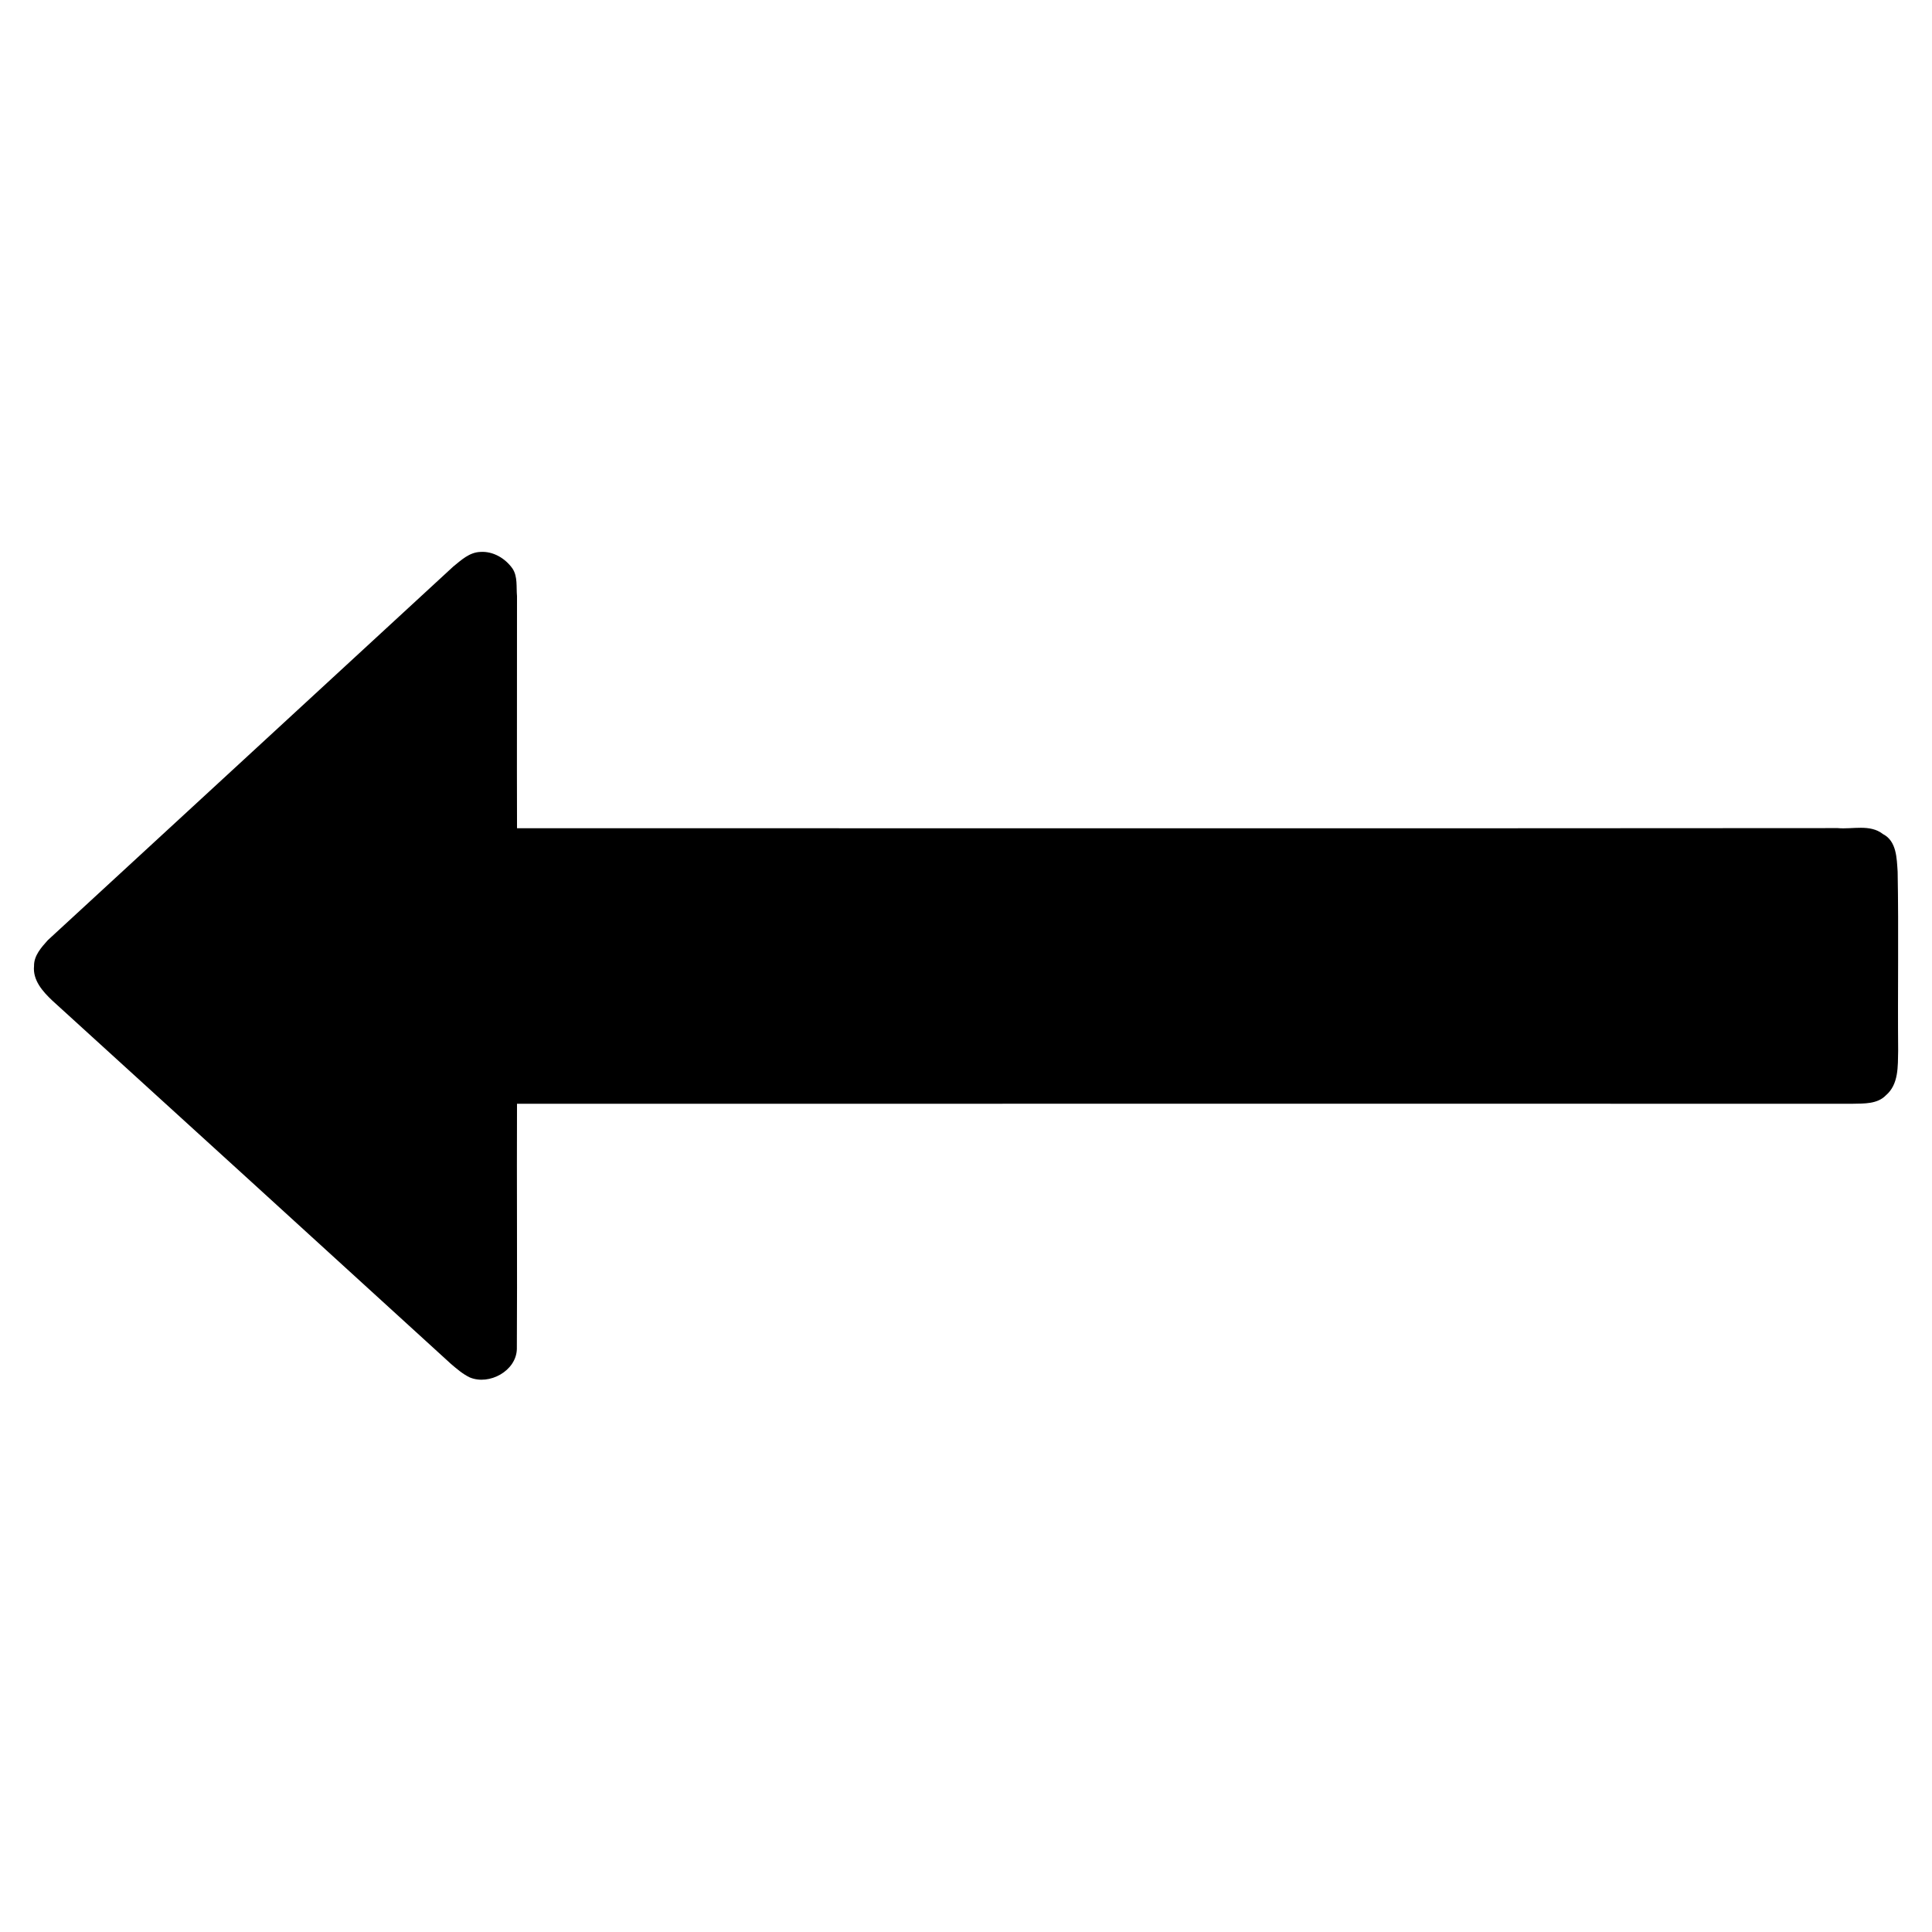 <svg width="1280" xmlns="http://www.w3.org/2000/svg" height="1280" viewBox="0 0 1024 1024">
<path d="m254.49,292.54c6.82-.5 13.3,3.36 17.15,8.81 2.83,4.29 1.93,9.77 2.38,14.62 .06,41-.13,82 .01,123.01 233.32-.01 466.65,.12 699.97-.07 7.86,.74 17.13-2.23 23.96,3.14 7.35,3.74 7.34,12.91 7.83,19.99 .58,31.65-.01,63.32 .27,94.97-.19,8.12 .35,17.68-6.49,23.52-4.5,4.69-11.61,4.36-17.54,4.48-236,0-472-.04-708.01,.02-.17,43.33 .17,86.66-.08,129.99-.31,11.62-14.65,19.39-24.98,15.03-3.69-1.77-6.8-4.48-9.89-7.1-70.4-64.27-140.86-128.49-211.37-192.64-5.08-4.8-10.44-10.81-9.66-18.34-.1-5.45 3.88-9.84 7.27-13.63 71.71-65.96 143.28-132.08 214.95-198.08 4.21-3.4 8.47-7.48 14.23-7.72Z"/>
</svg>
